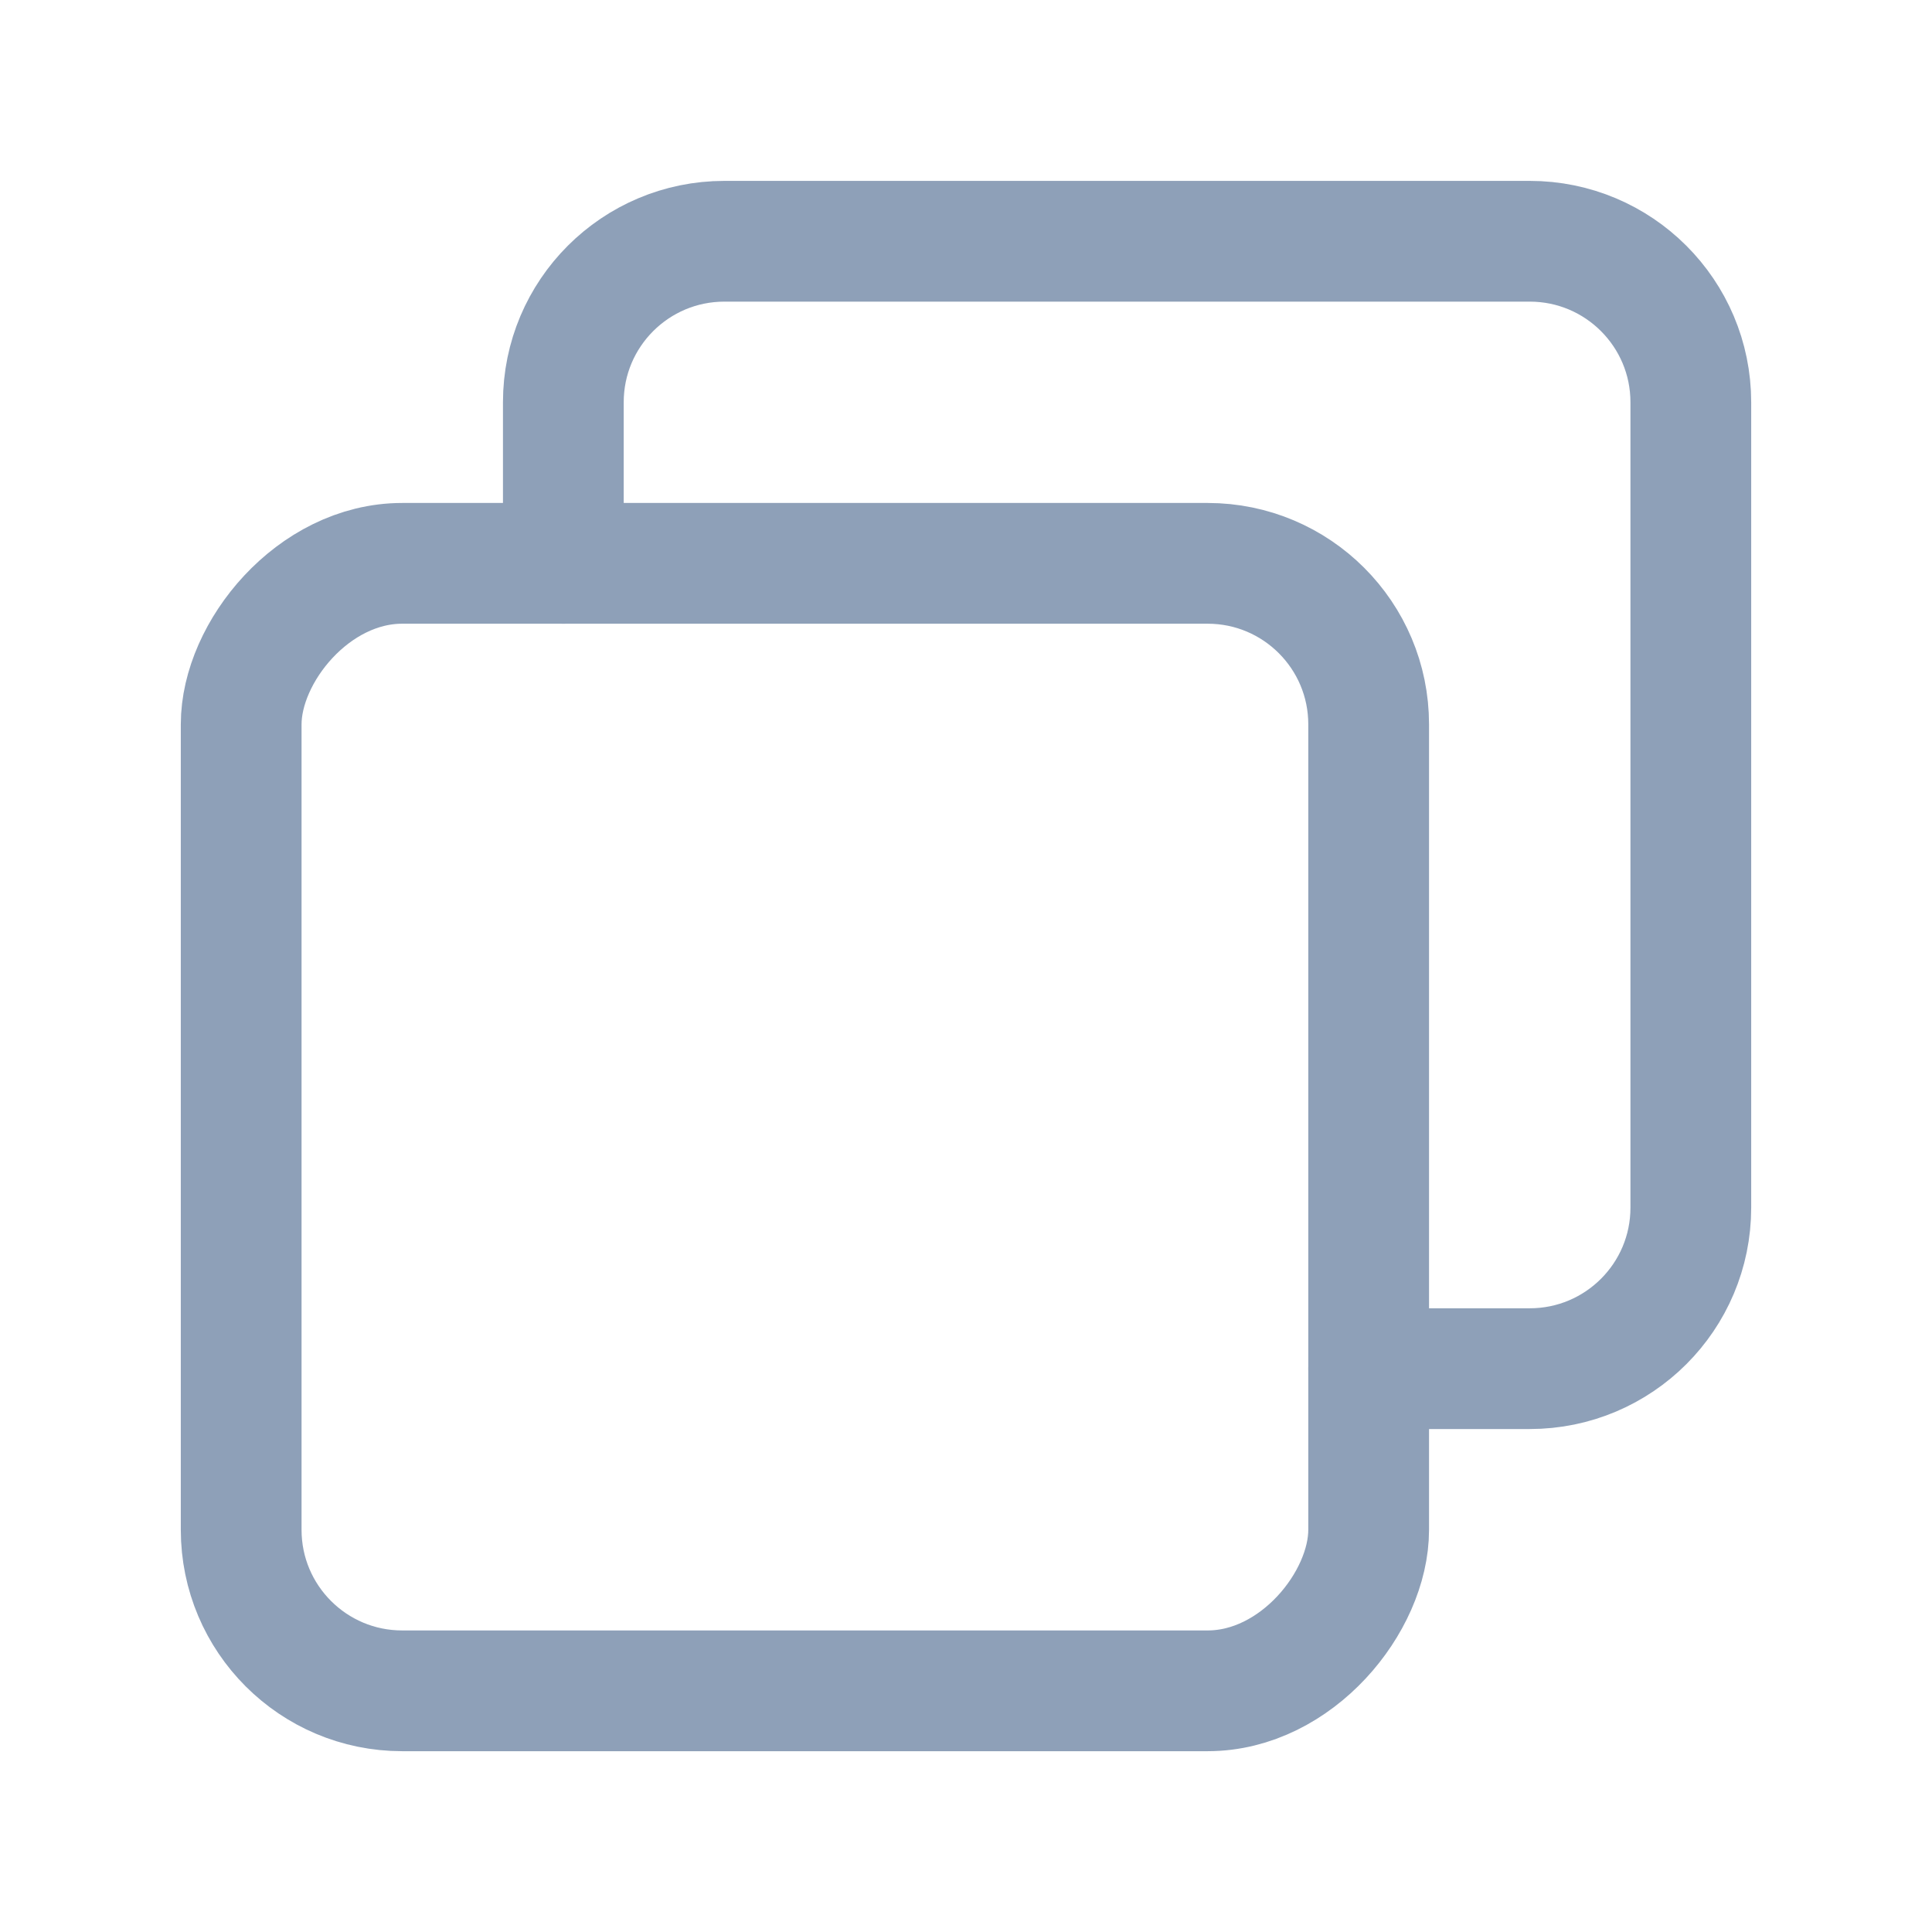 <svg width="24" height="24" viewBox="0 0 24 24" fill="none" xmlns="http://www.w3.org/2000/svg">
<rect width="14.006" height="14.006" rx="2" transform="matrix(-1 0 0 1 17.002 6.998)" stroke="#8EA0B8" stroke-width="1.5" stroke-linecap="round" stroke-linejoin="round"/>
<path d="M17.002 17.002H19.003C20.108 17.002 21.004 16.107 21.004 15.002V4.997C21.004 3.892 20.108 2.997 19.003 2.997H8.999C7.894 2.997 6.998 3.892 6.998 4.997V6.998" stroke="#8EA0B8" stroke-width="1.5" stroke-linecap="round" stroke-linejoin="round"/>
</svg>
